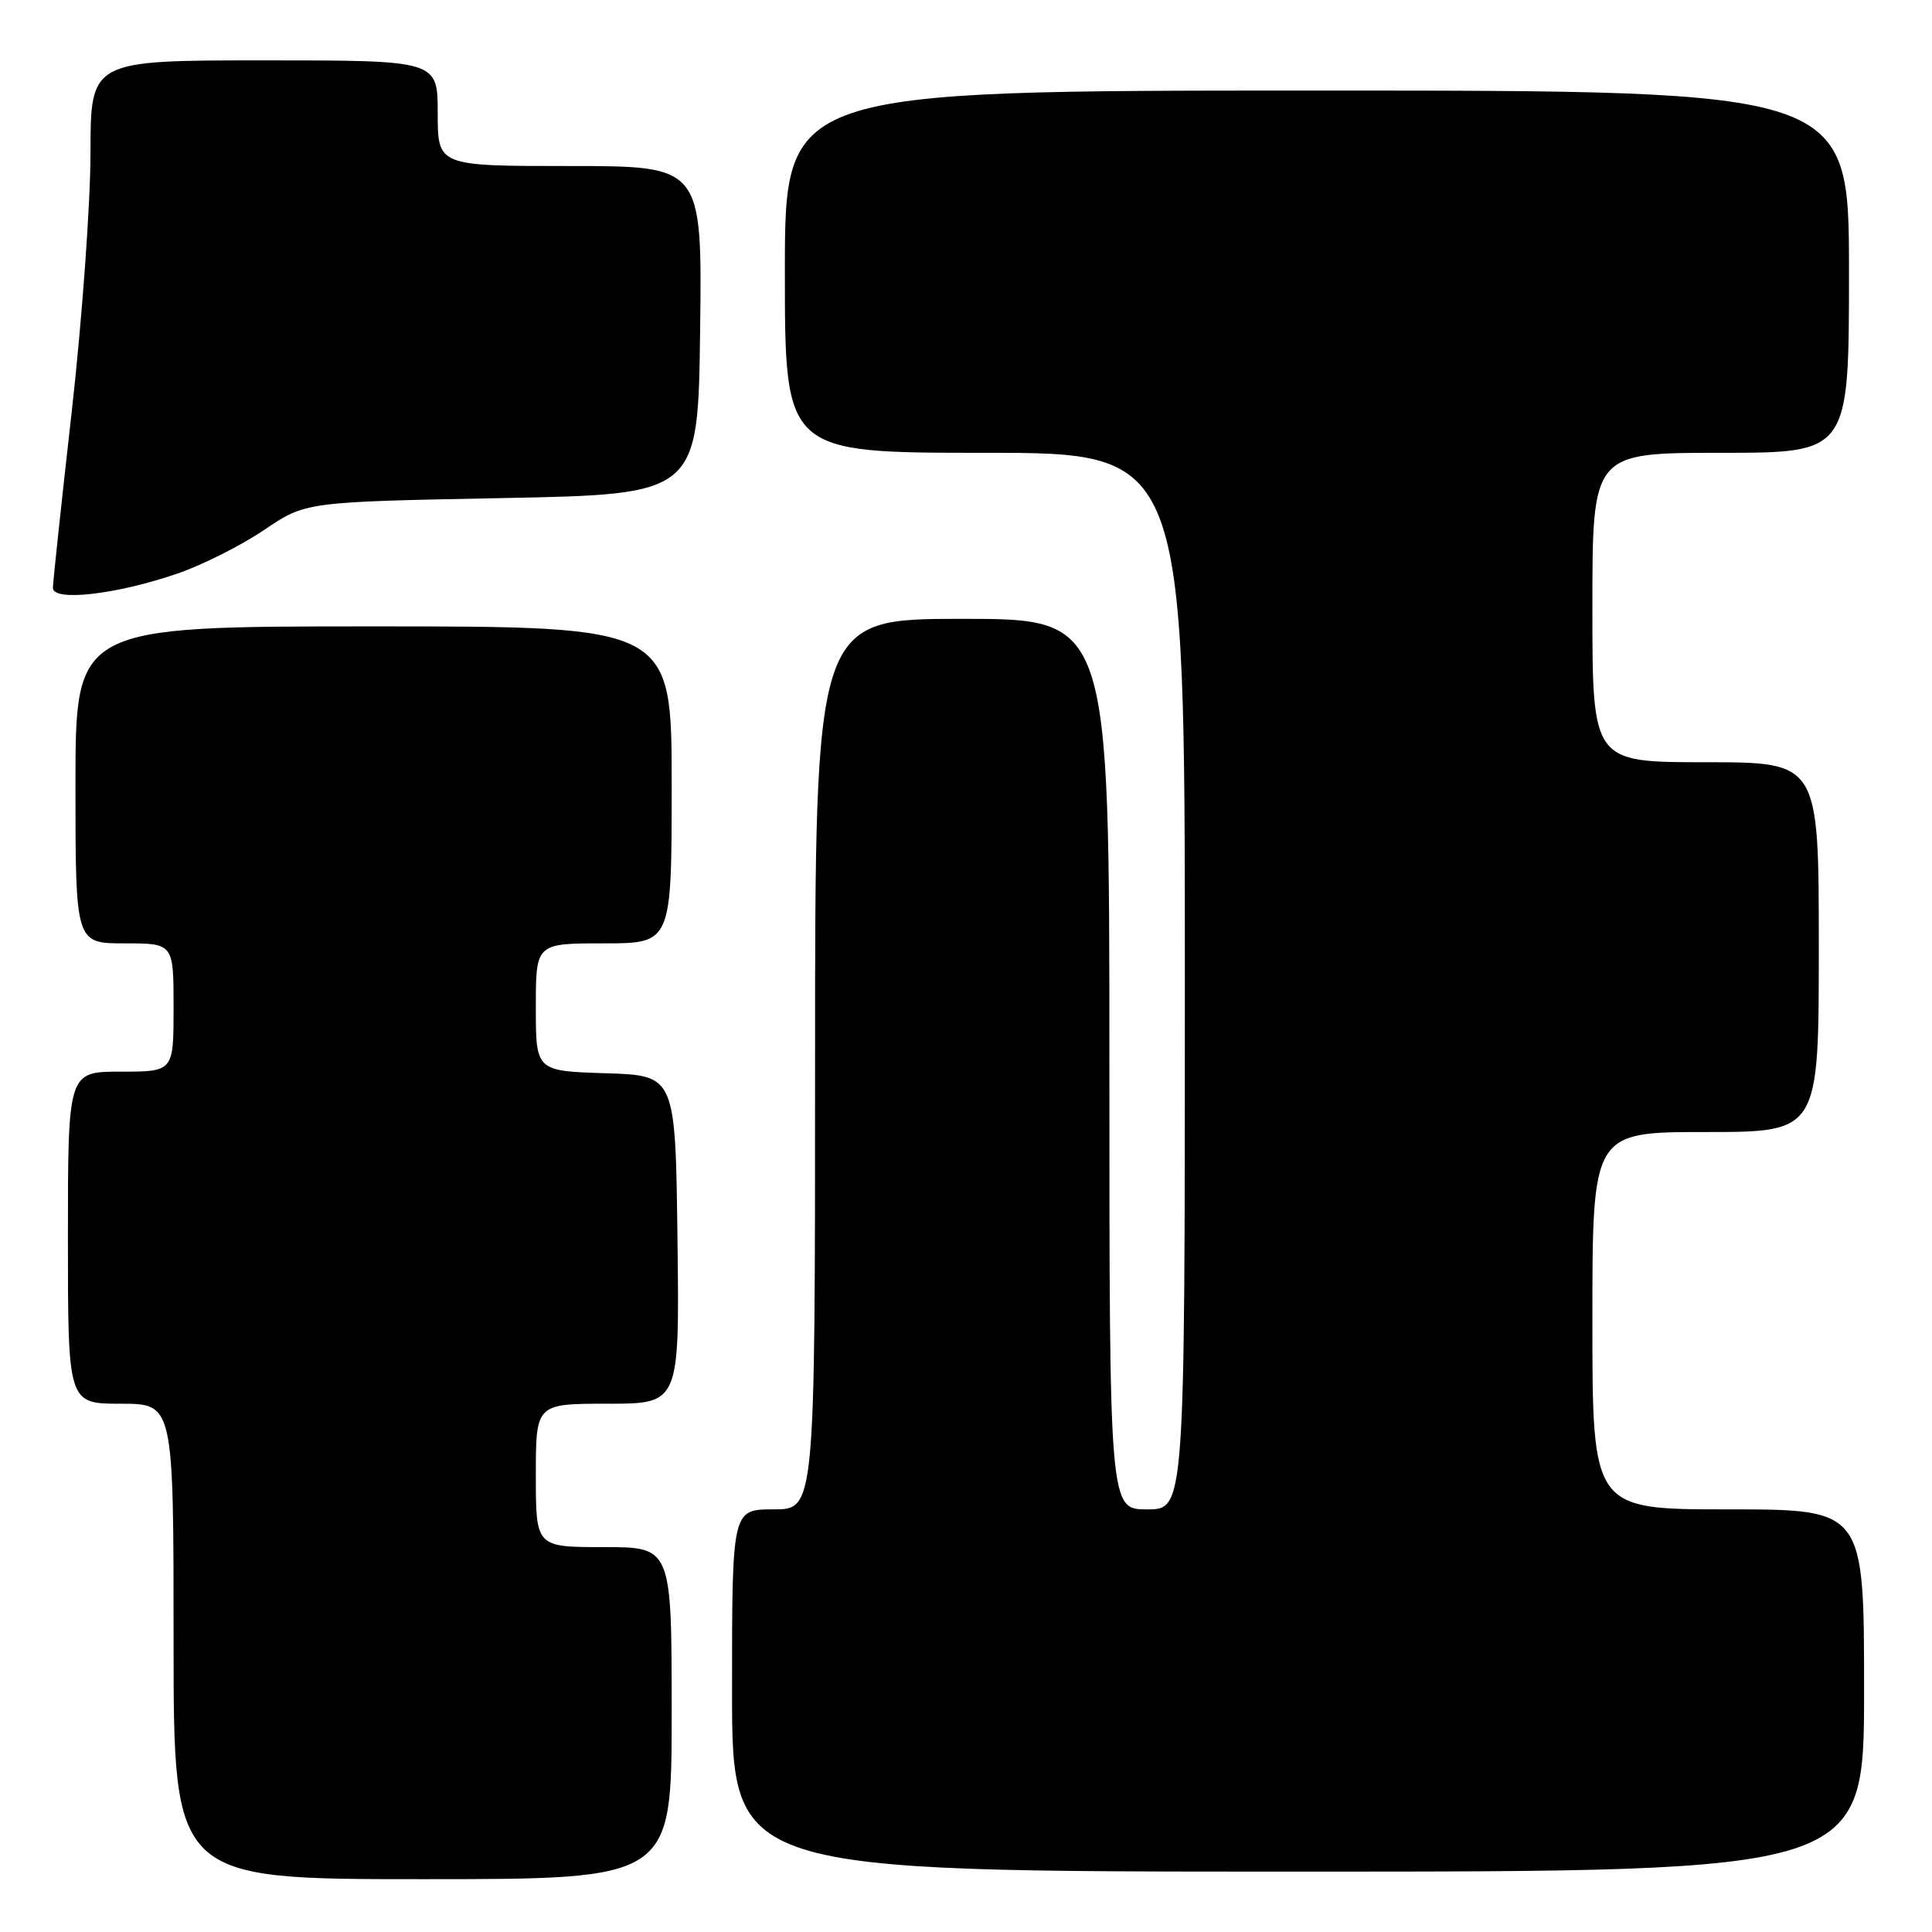 <?xml version="1.0" encoding="UTF-8" standalone="no"?>
<!DOCTYPE svg PUBLIC "-//W3C//DTD SVG 1.1//EN" "http://www.w3.org/Graphics/SVG/1.1/DTD/svg11.dtd" >
<svg xmlns="http://www.w3.org/2000/svg" xmlns:xlink="http://www.w3.org/1999/xlink" version="1.1" viewBox="0 0 256 256">
 <g >
 <path fill="currentColor"
d=" M 89.00 227.00 C 89.00 205.00 89.00 205.00 80.00 205.00 C 71.00 205.00 71.00 205.00 71.00 195.50 C 71.00 186.00 71.00 186.00 80.52 186.00 C 90.04 186.00 90.04 186.00 89.77 164.25 C 89.50 142.50 89.50 142.50 80.25 142.21 C 71.00 141.92 71.00 141.92 71.00 133.46 C 71.00 125.00 71.00 125.00 80.00 125.00 C 89.00 125.00 89.00 125.00 89.00 104.00 C 89.00 83.00 89.00 83.00 49.50 83.00 C 10.00 83.00 10.00 83.00 10.00 104.00 C 10.00 125.00 10.00 125.00 16.50 125.00 C 23.00 125.00 23.00 125.00 23.00 133.50 C 23.00 142.00 23.00 142.00 16.00 142.00 C 9.00 142.00 9.00 142.00 9.00 164.00 C 9.00 186.00 9.00 186.00 16.00 186.00 C 23.00 186.00 23.00 186.00 23.00 217.50 C 23.00 249.00 23.00 249.00 56.00 249.00 C 89.00 249.00 89.00 249.00 89.00 227.00 Z  M 247.00 224.00 C 247.00 200.00 247.00 200.00 229.00 200.00 C 211.00 200.00 211.00 200.00 211.00 175.00 C 211.00 150.00 211.00 150.00 226.00 150.00 C 241.00 150.00 241.00 150.00 241.00 125.50 C 241.00 101.00 241.00 101.00 226.00 101.00 C 211.00 101.00 211.00 101.00 211.00 80.50 C 211.00 60.00 211.00 60.00 228.00 60.00 C 245.00 60.00 245.00 60.00 245.00 36.00 C 245.00 12.00 245.00 12.00 174.50 12.00 C 104.00 12.00 104.00 12.00 104.00 36.00 C 104.00 60.00 104.00 60.00 130.50 60.00 C 157.00 60.00 157.00 60.00 157.00 130.00 C 157.00 200.00 157.00 200.00 152.00 200.00 C 147.00 200.00 147.00 200.00 147.00 141.00 C 147.00 82.00 147.00 82.00 127.50 82.00 C 108.00 82.00 108.00 82.00 108.00 141.00 C 108.00 200.00 108.00 200.00 102.50 200.00 C 97.00 200.00 97.00 200.00 97.00 224.00 C 97.00 248.00 97.00 248.00 172.00 248.00 C 247.00 248.00 247.00 248.00 247.00 224.00 Z  M 23.55 75.99 C 26.82 74.86 31.98 72.27 35.00 70.22 C 40.50 66.50 40.50 66.50 66.50 66.00 C 92.50 65.50 92.50 65.50 92.77 43.75 C 93.04 22.00 93.04 22.00 75.52 22.00 C 58.00 22.00 58.00 22.00 58.00 15.00 C 58.00 8.00 58.00 8.00 35.00 8.00 C 12.00 8.00 12.00 8.00 11.99 20.25 C 11.99 26.99 10.87 42.40 9.51 54.50 C 8.14 66.60 7.02 77.12 7.01 77.89 C 7.00 79.75 15.43 78.78 23.55 75.99 Z "/>
</g>
</svg>